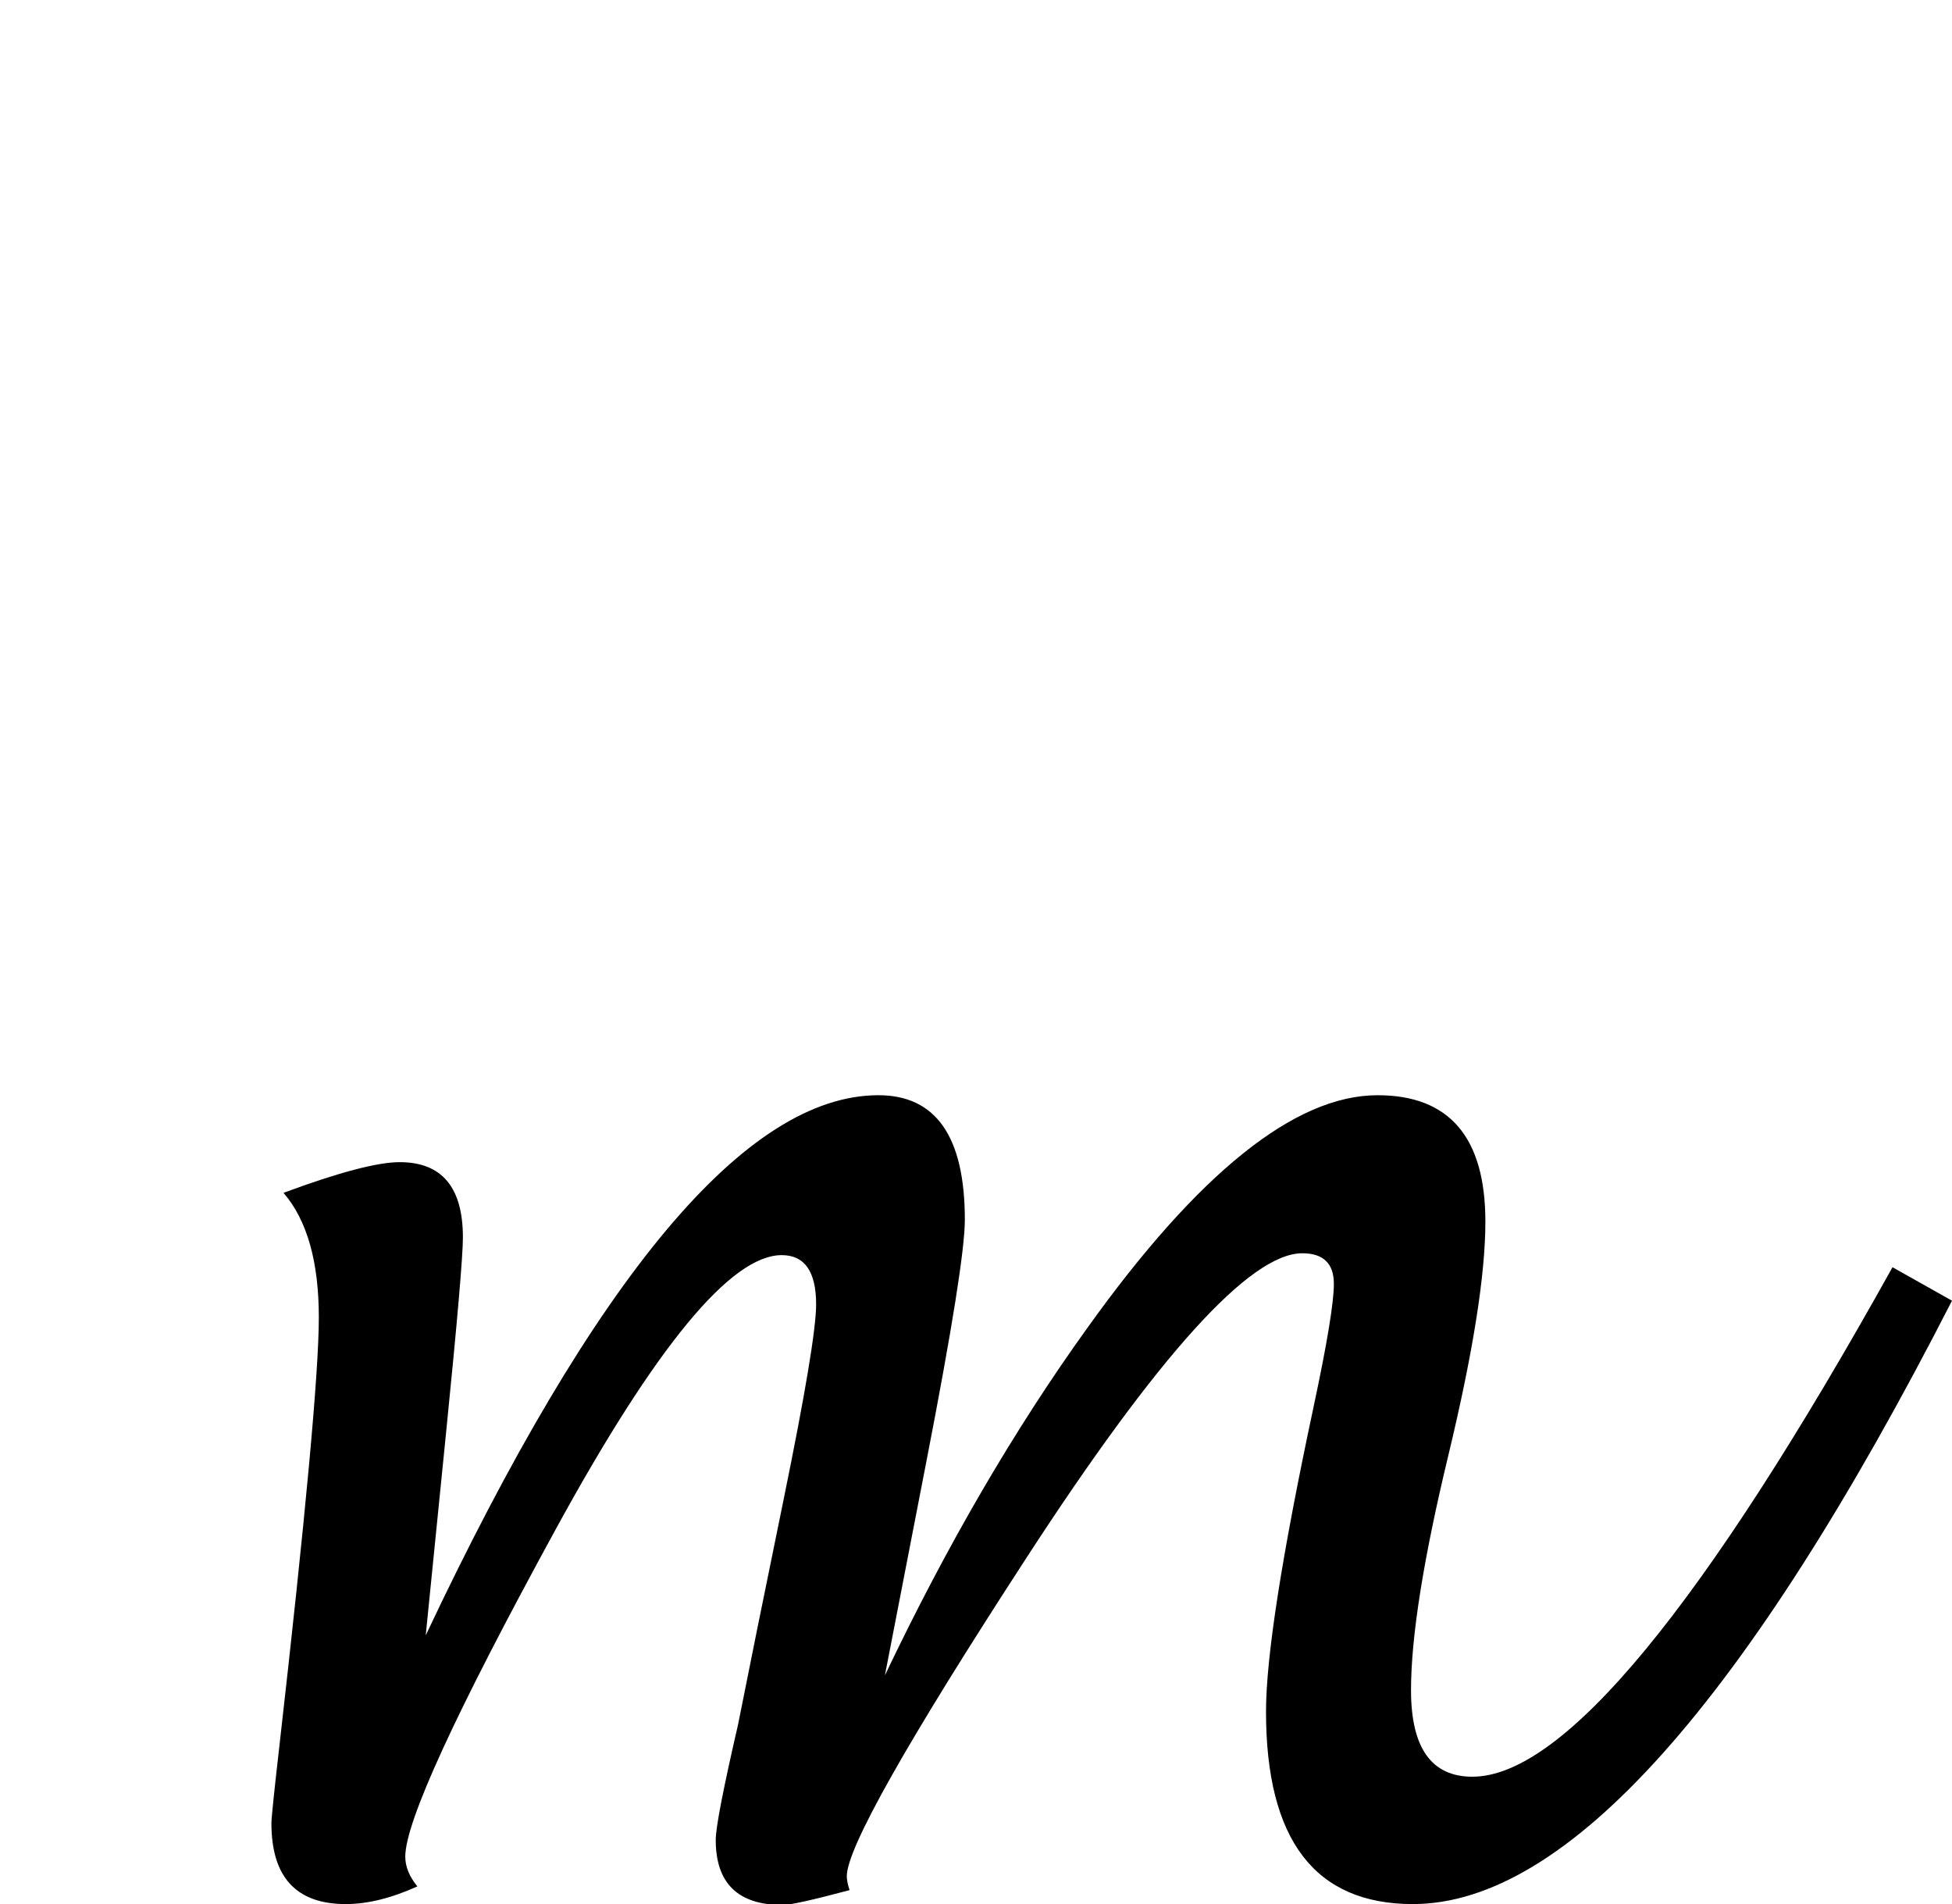 <?xml version="1.0" standalone="no"?>
<!DOCTYPE svg PUBLIC "-//W3C//DTD SVG 1.1//EN" "http://www.w3.org/Graphics/SVG/1.1/DTD/svg11.dtd" >
<svg viewBox="0 -442 2100 2048">
  <g transform="matrix(1 0 0 -1 0 1606)">
   <path fill="currentColor"
d="M2100 649q-332 -649 -580 -649q-158 0 -158 207q0 88 51 327q22 103 22 133q0 33 -34 33q-84 0 -297 -328q-193 -297 -193 -342q0 -6 3 -15q-60 -16 -72 -16q-72 0 -72 70q0 20 24 124q16 81 49 242q35 171 35 210q0 53 -37 53q-82 0 -243.5 -295.5t-161.5 -351.5
q0 -16 13 -32q-42 -19 -77 -19q-80 0 -80 87q0 8 8 78q43 377 43 466q0 90 -38 134q89 33 125 33q68 0 68 -81q0 -30 -18 -209l-22 -219q274 581 487 581q93 0 93 -134q0 -47 -41 -258l-45 -232q100 210 218 374q179 250 312 250q116 0 116 -136q0 -86 -40 -252t-40 -252
q0 -93 66 -93q147 0 452 548z" />
  </g>

</svg>
